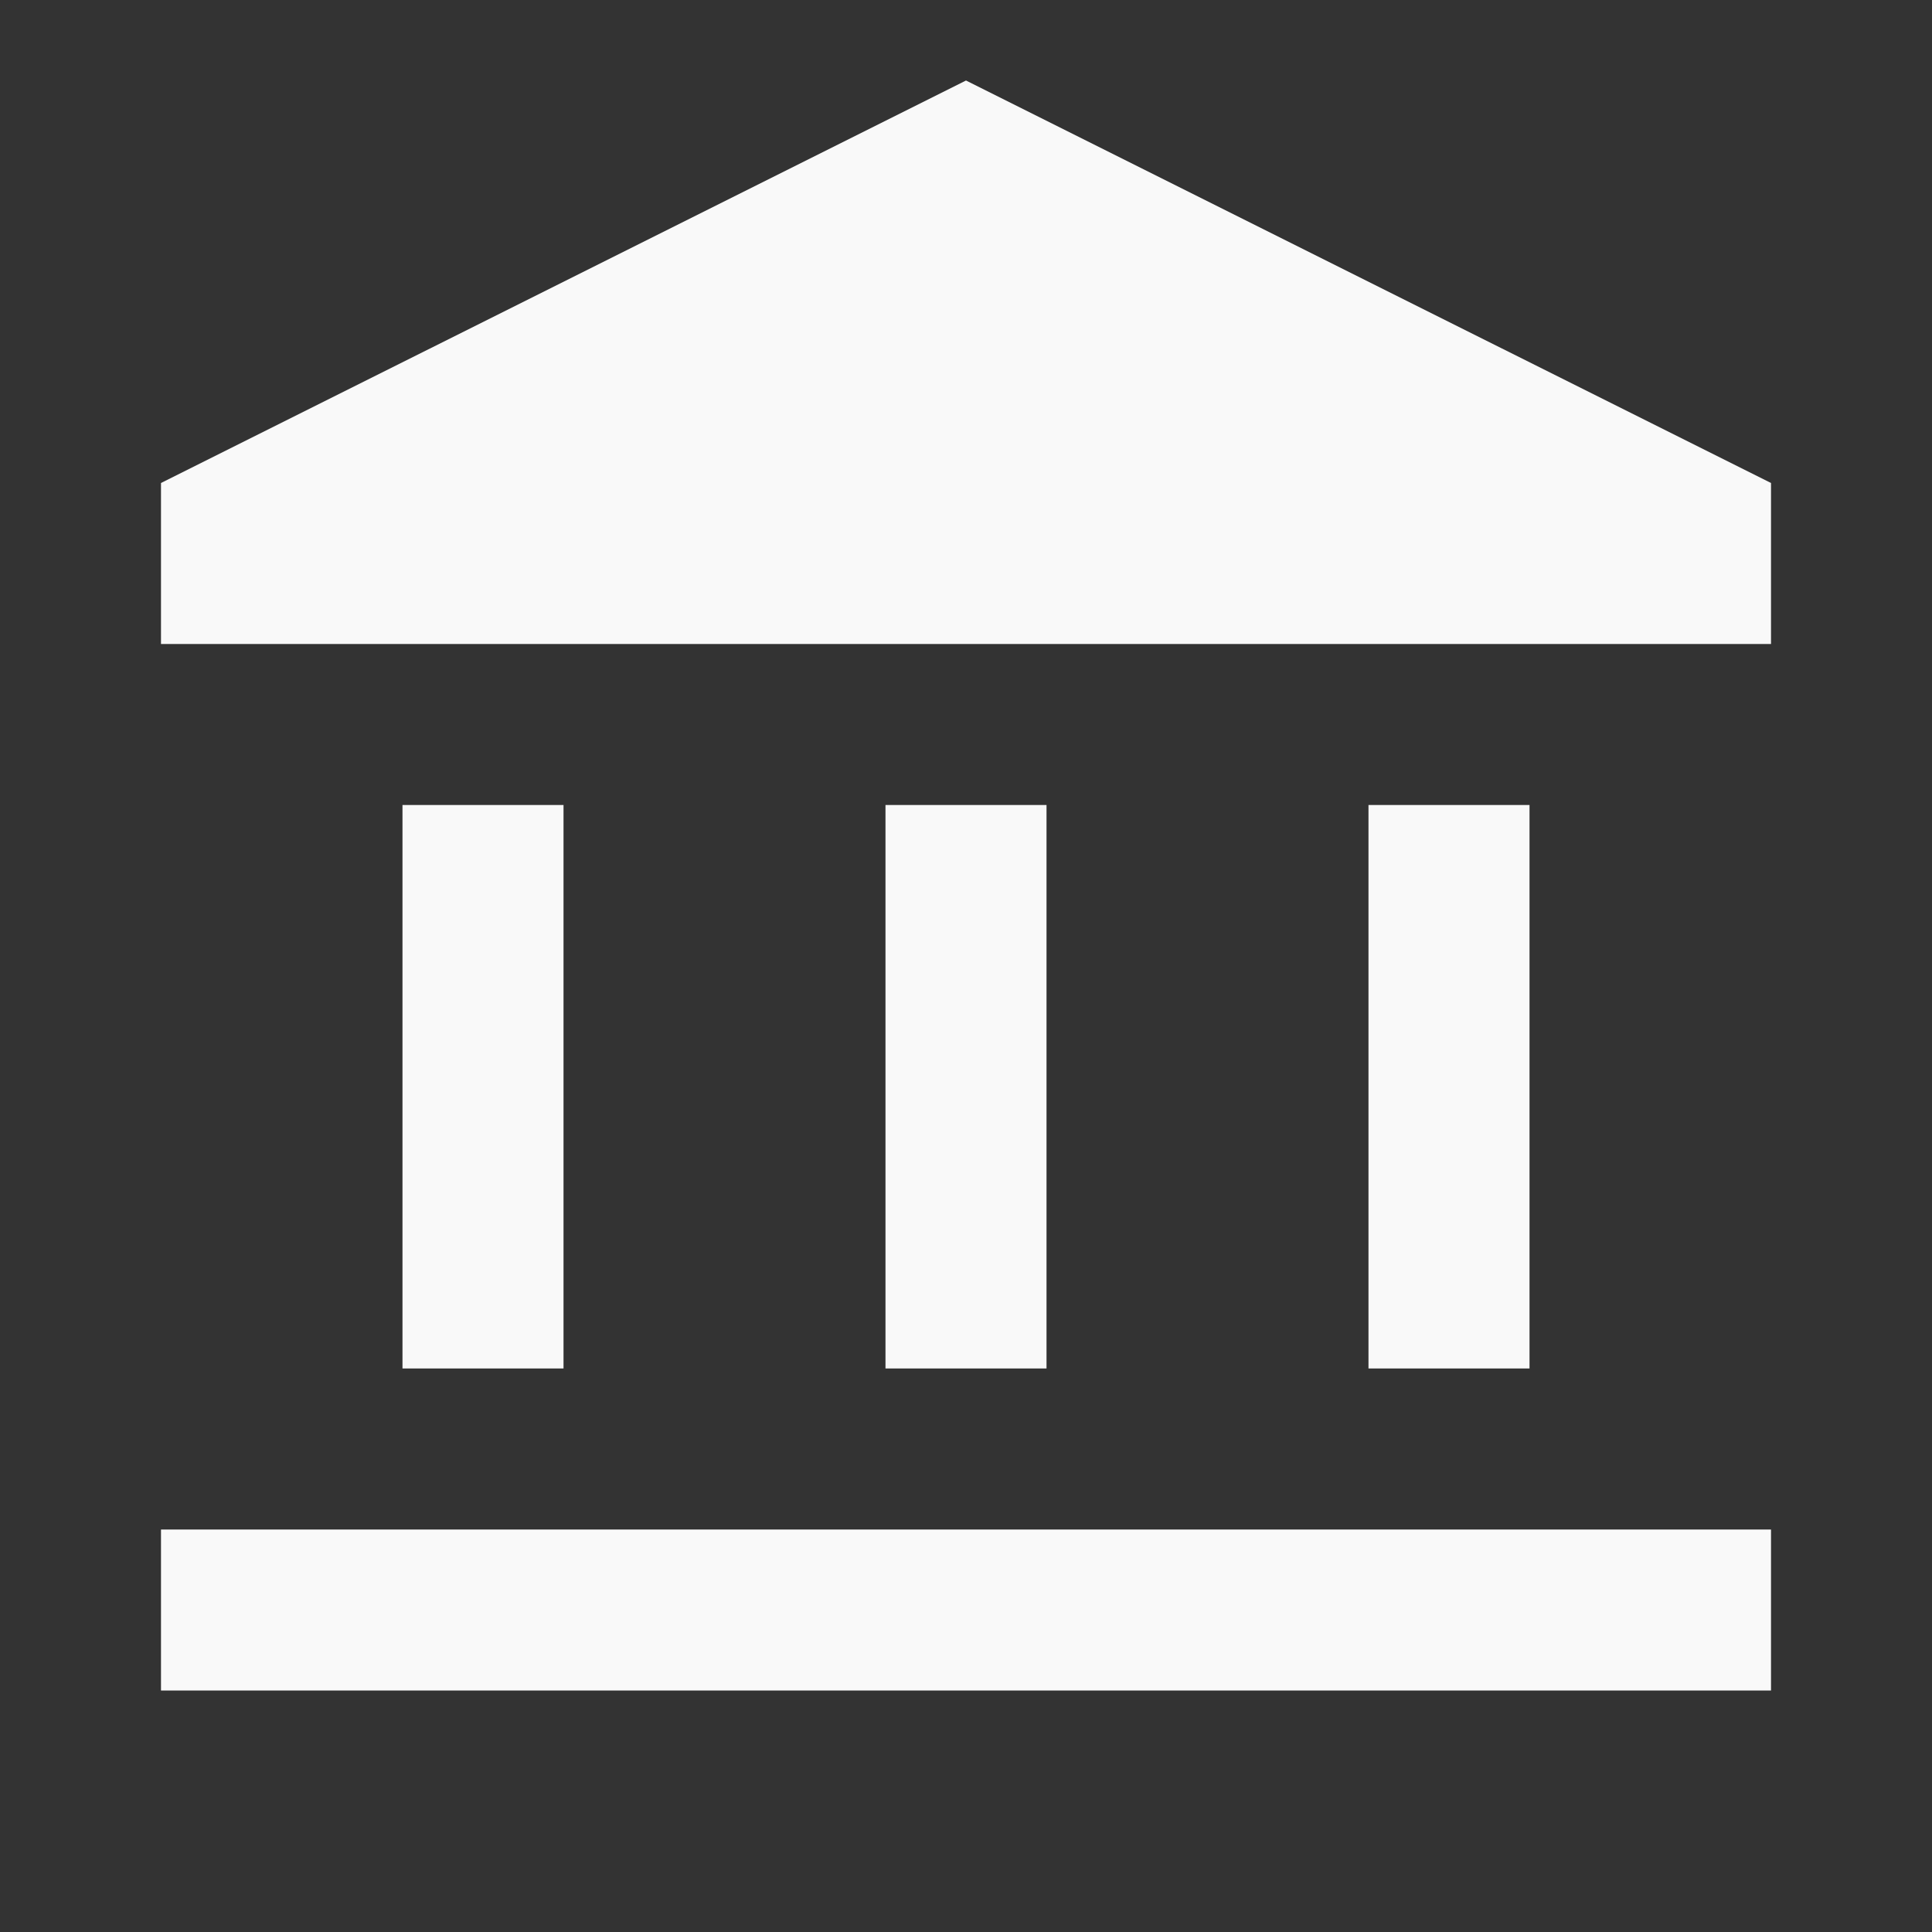 <svg width="46" height="46" viewBox="0 0 46 46" fill="none" xmlns="http://www.w3.org/2000/svg">
<rect x="0" y="0" width="46" height="46" fill="#333333" stroke="none"/>
<mask id="mask0_5891_38595" style="mask-type:alpha" maskUnits="userSpaceOnUse" x="0" y="0" width="46" height="46">
<rect width="46" height="46" fill="#D9D9D9"/>
</mask>
<g mask="url(#mask0_5891_38595)">
<path d="M9.583 32.583V19.167H13.417V32.583H9.583ZM21.083 32.583V19.167H24.917V32.583H21.083ZM3.833 40.25V36.417H42.167V40.25H3.833ZM32.583 32.583V19.167H36.417V32.583H32.583ZM3.833 15.333V11.5L23 1.917L42.167 11.5V15.333H3.833Z" fill="#F9F9F9"/>
</g>
</svg>
